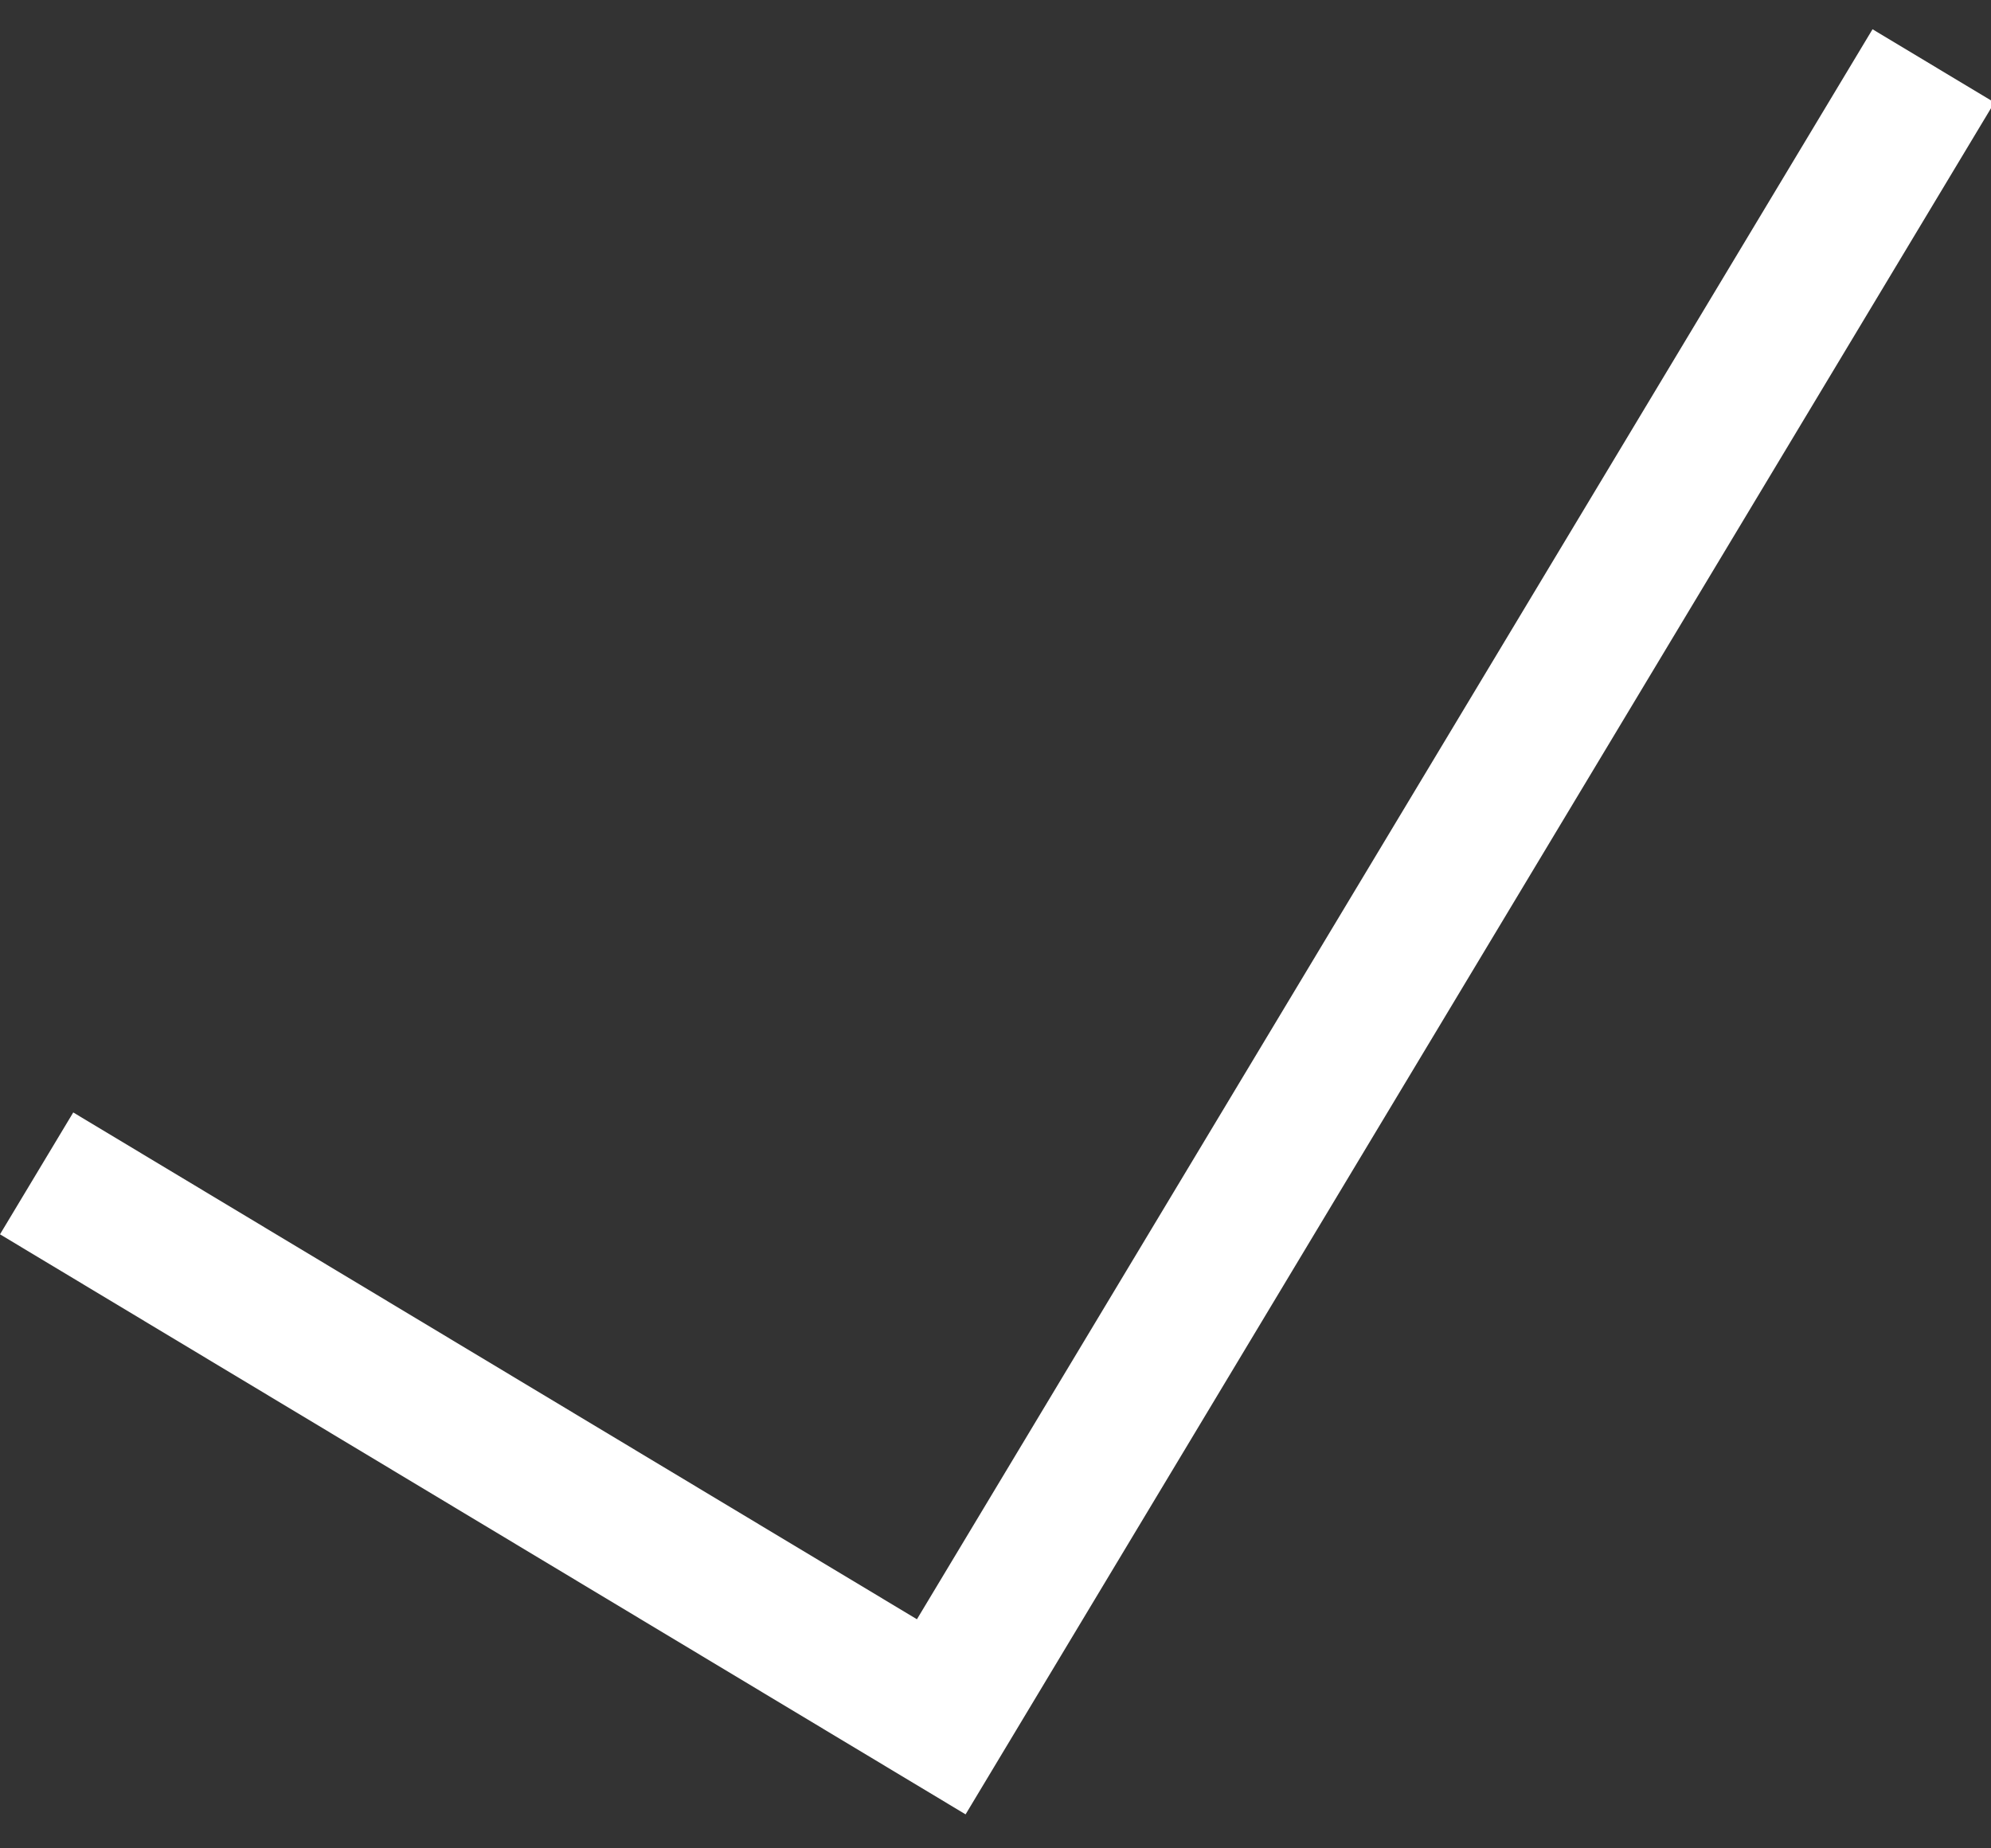 <svg xmlns="http://www.w3.org/2000/svg" width="28" height="26" viewBox="0 0 28 26">
  <rect x="0" y="0" width="28" height="26" fill="#333333" stroke="none"/>
  <polygon fill="#FFF" points="373.103 1320.449 373.103 1322.449 388.945 1322.449 388.945 1294.356 386.945 1294.356 386.945 1320.449" transform="rotate(31 2539.546 -2.777)"/>
</svg>
